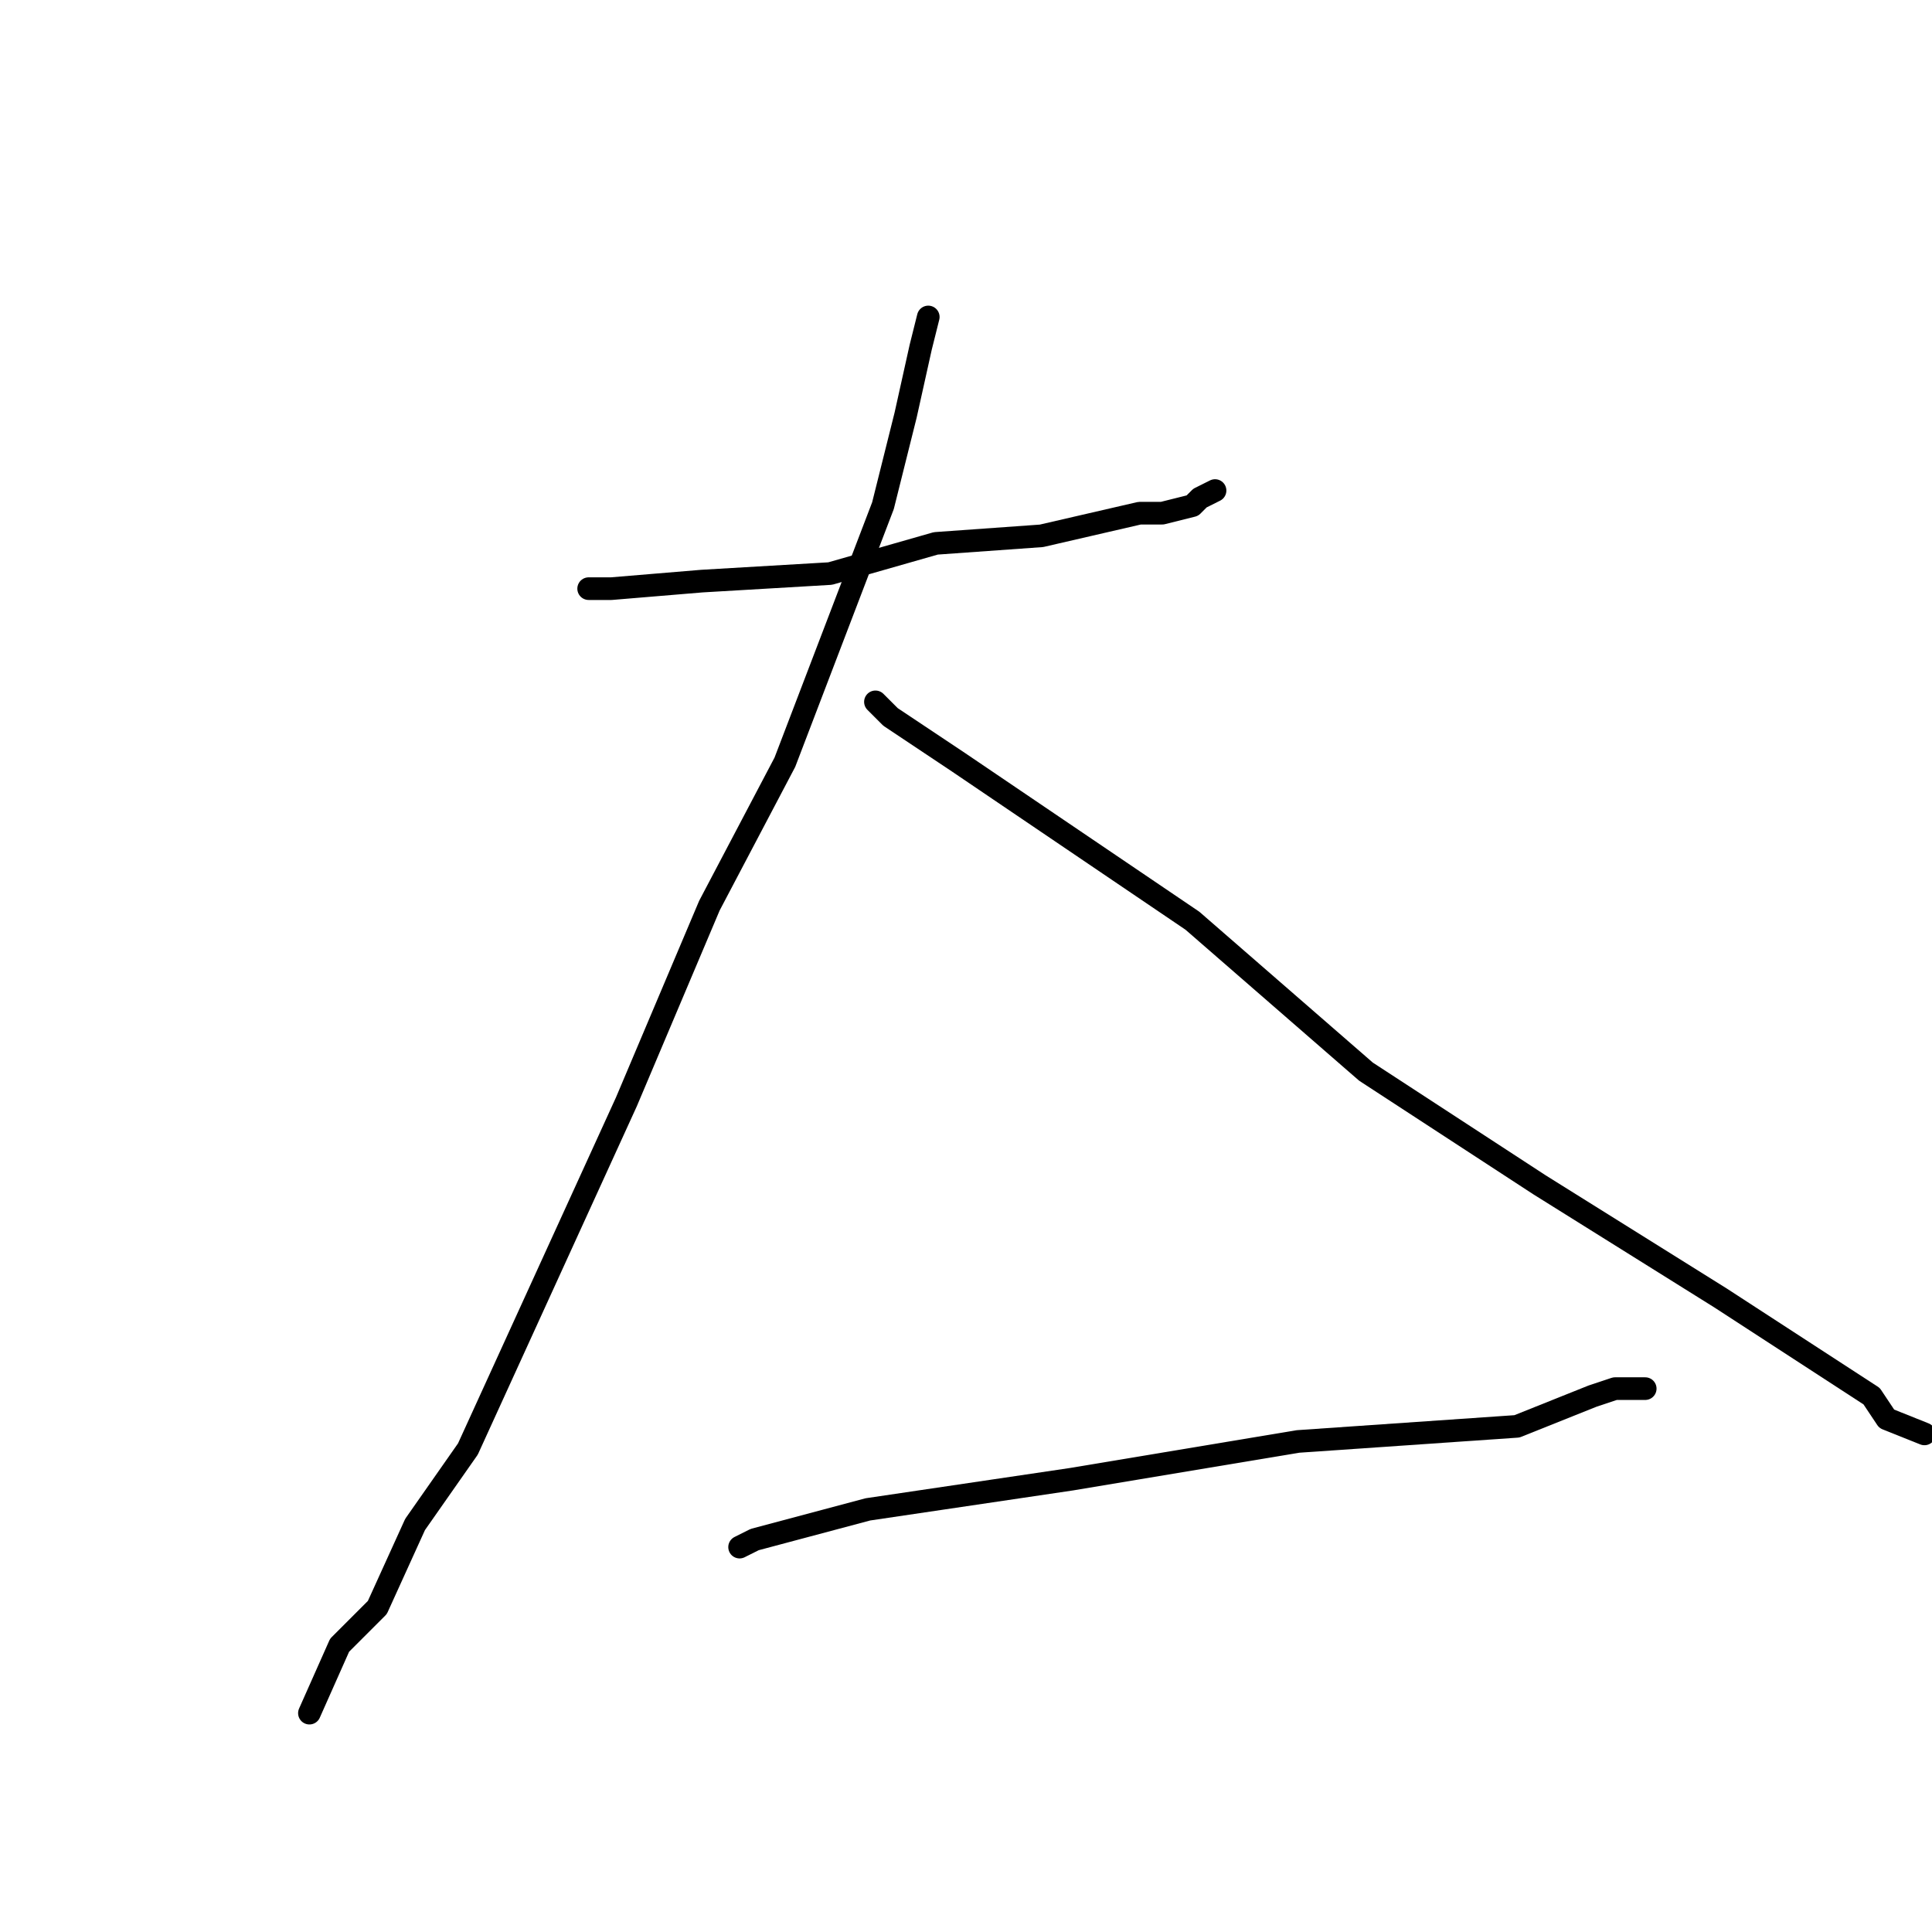 <?xml version="1.0" standalone="no"?>
    <svg width="256" height="256" xmlns="http://www.w3.org/2000/svg" version="1.1">
    <polyline stroke="black" stroke-width="3" stroke-linecap="round" fill="transparent" stroke-linejoin="round" points="78 78 81 78 93 77 110 76 124 72 138 71 151 68 154 68 158 67 159 66 161 65 161 65 " />
        <polyline stroke="black" stroke-width="3" stroke-linecap="round" fill="transparent" stroke-linejoin="round" points="123 42 122 46 120 55 117 67 104 101 94 120 83 146 62 192 55 202 50 213 45 218 41 227 41 227 " />
        <polyline stroke="black" stroke-width="3" stroke-linecap="round" fill="transparent" stroke-linejoin="round" points="116 93 118 95 127 101 158 122 181 142 204 157 228 172 248 185 250 188 255 190 255 190 " />
        <polyline stroke="black" stroke-width="3" stroke-linecap="round" fill="transparent" stroke-linejoin="round" points="98 205 100 204 115 200 142 196 172 191 201 189 211 185 214 184 216 184 218 184 218 184 " />
        </svg>